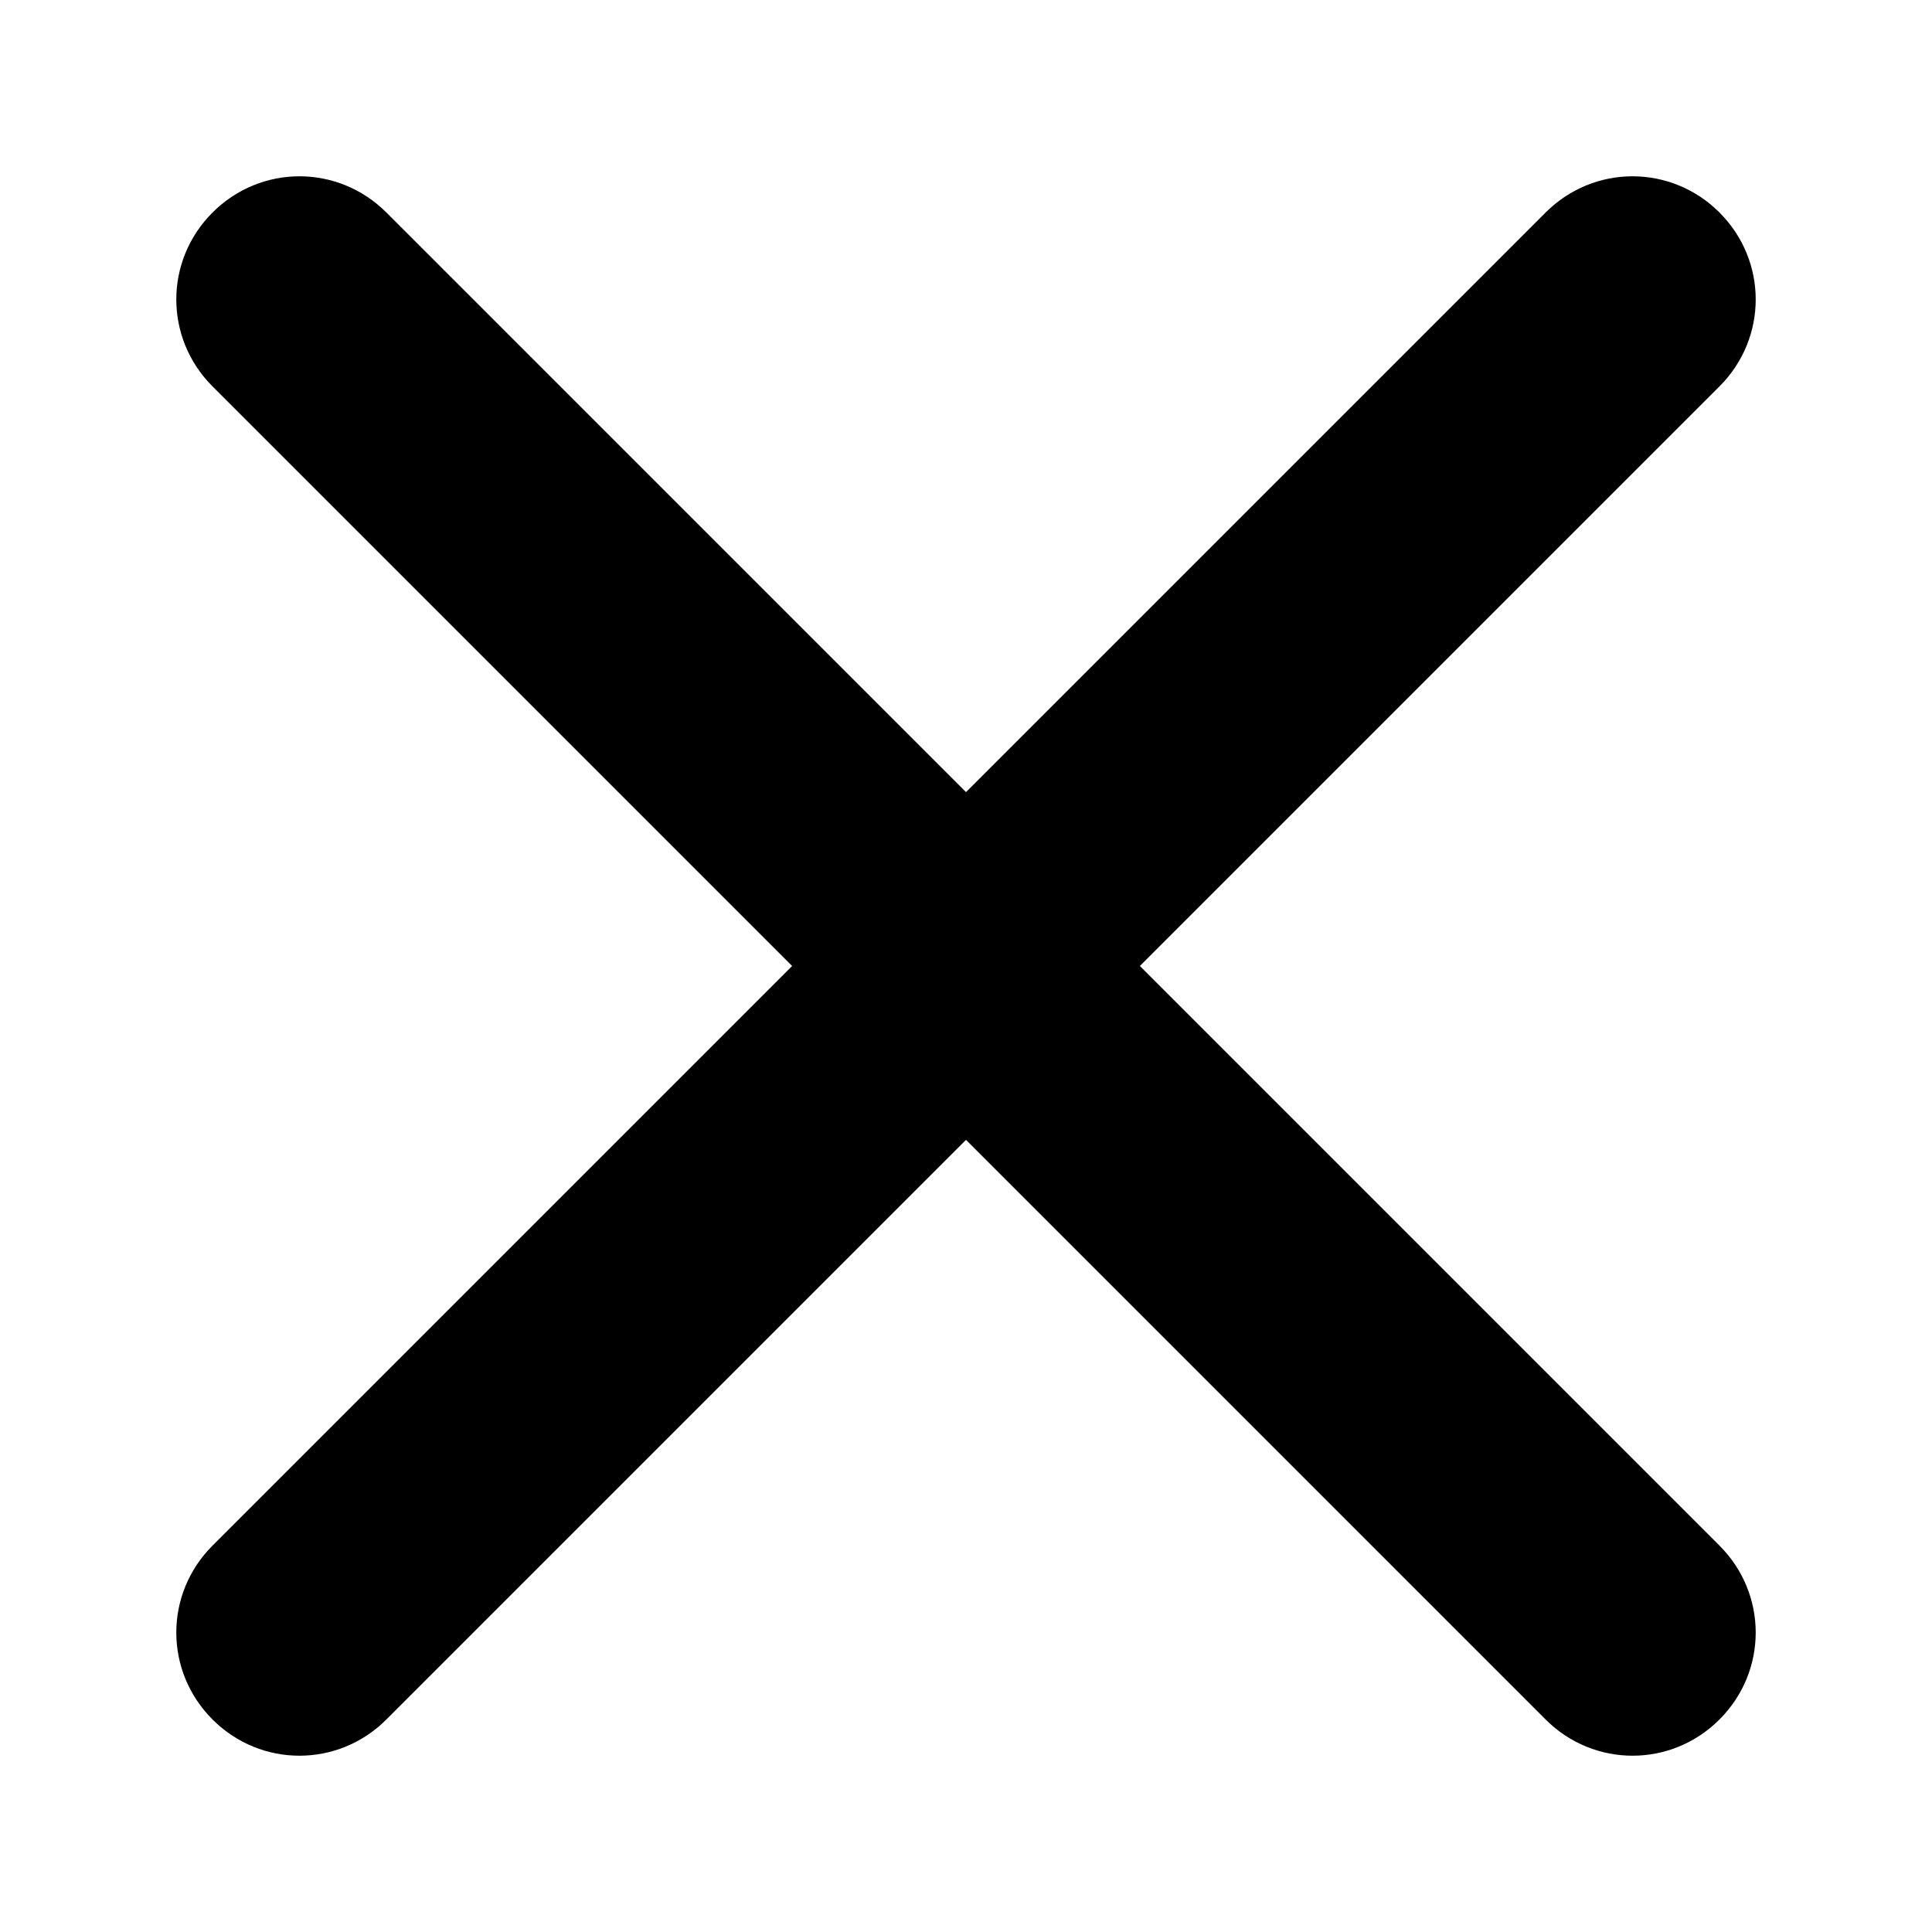 <?xml version="1.0" encoding="utf-8"?>
<!-- Generator: Adobe Illustrator 22.1.0, SVG Export Plug-In . SVG Version: 6.00 Build 0)  -->
<svg version="1.1" id="Слой_1" xmlns="http://www.w3.org/2000/svg" xmlns:xlink="http://www.w3.org/1999/xlink" x="0px" y="0px"
	 viewBox="0 0 20 20" style="enable-background:new 0 0 20 20;" xml:space="preserve">
<path d="M17.8,16l-6-6l6-6c0.5-0.5,0.5-1.3,0-1.8s-1.3-0.5-1.8,0l-6,6l-6-6c-0.5-0.5-1.3-0.5-1.8,0l0,0C1.7,2.7,1.7,3.5,2.2,4l6,6
	l-6,6c-0.5,0.5-0.5,1.3,0,1.8s1.3,0.5,1.8,0l6-6l6,6c0.5,0.5,1.3,0.5,1.8,0S18.3,16.5,17.8,16z"/>
</svg>

